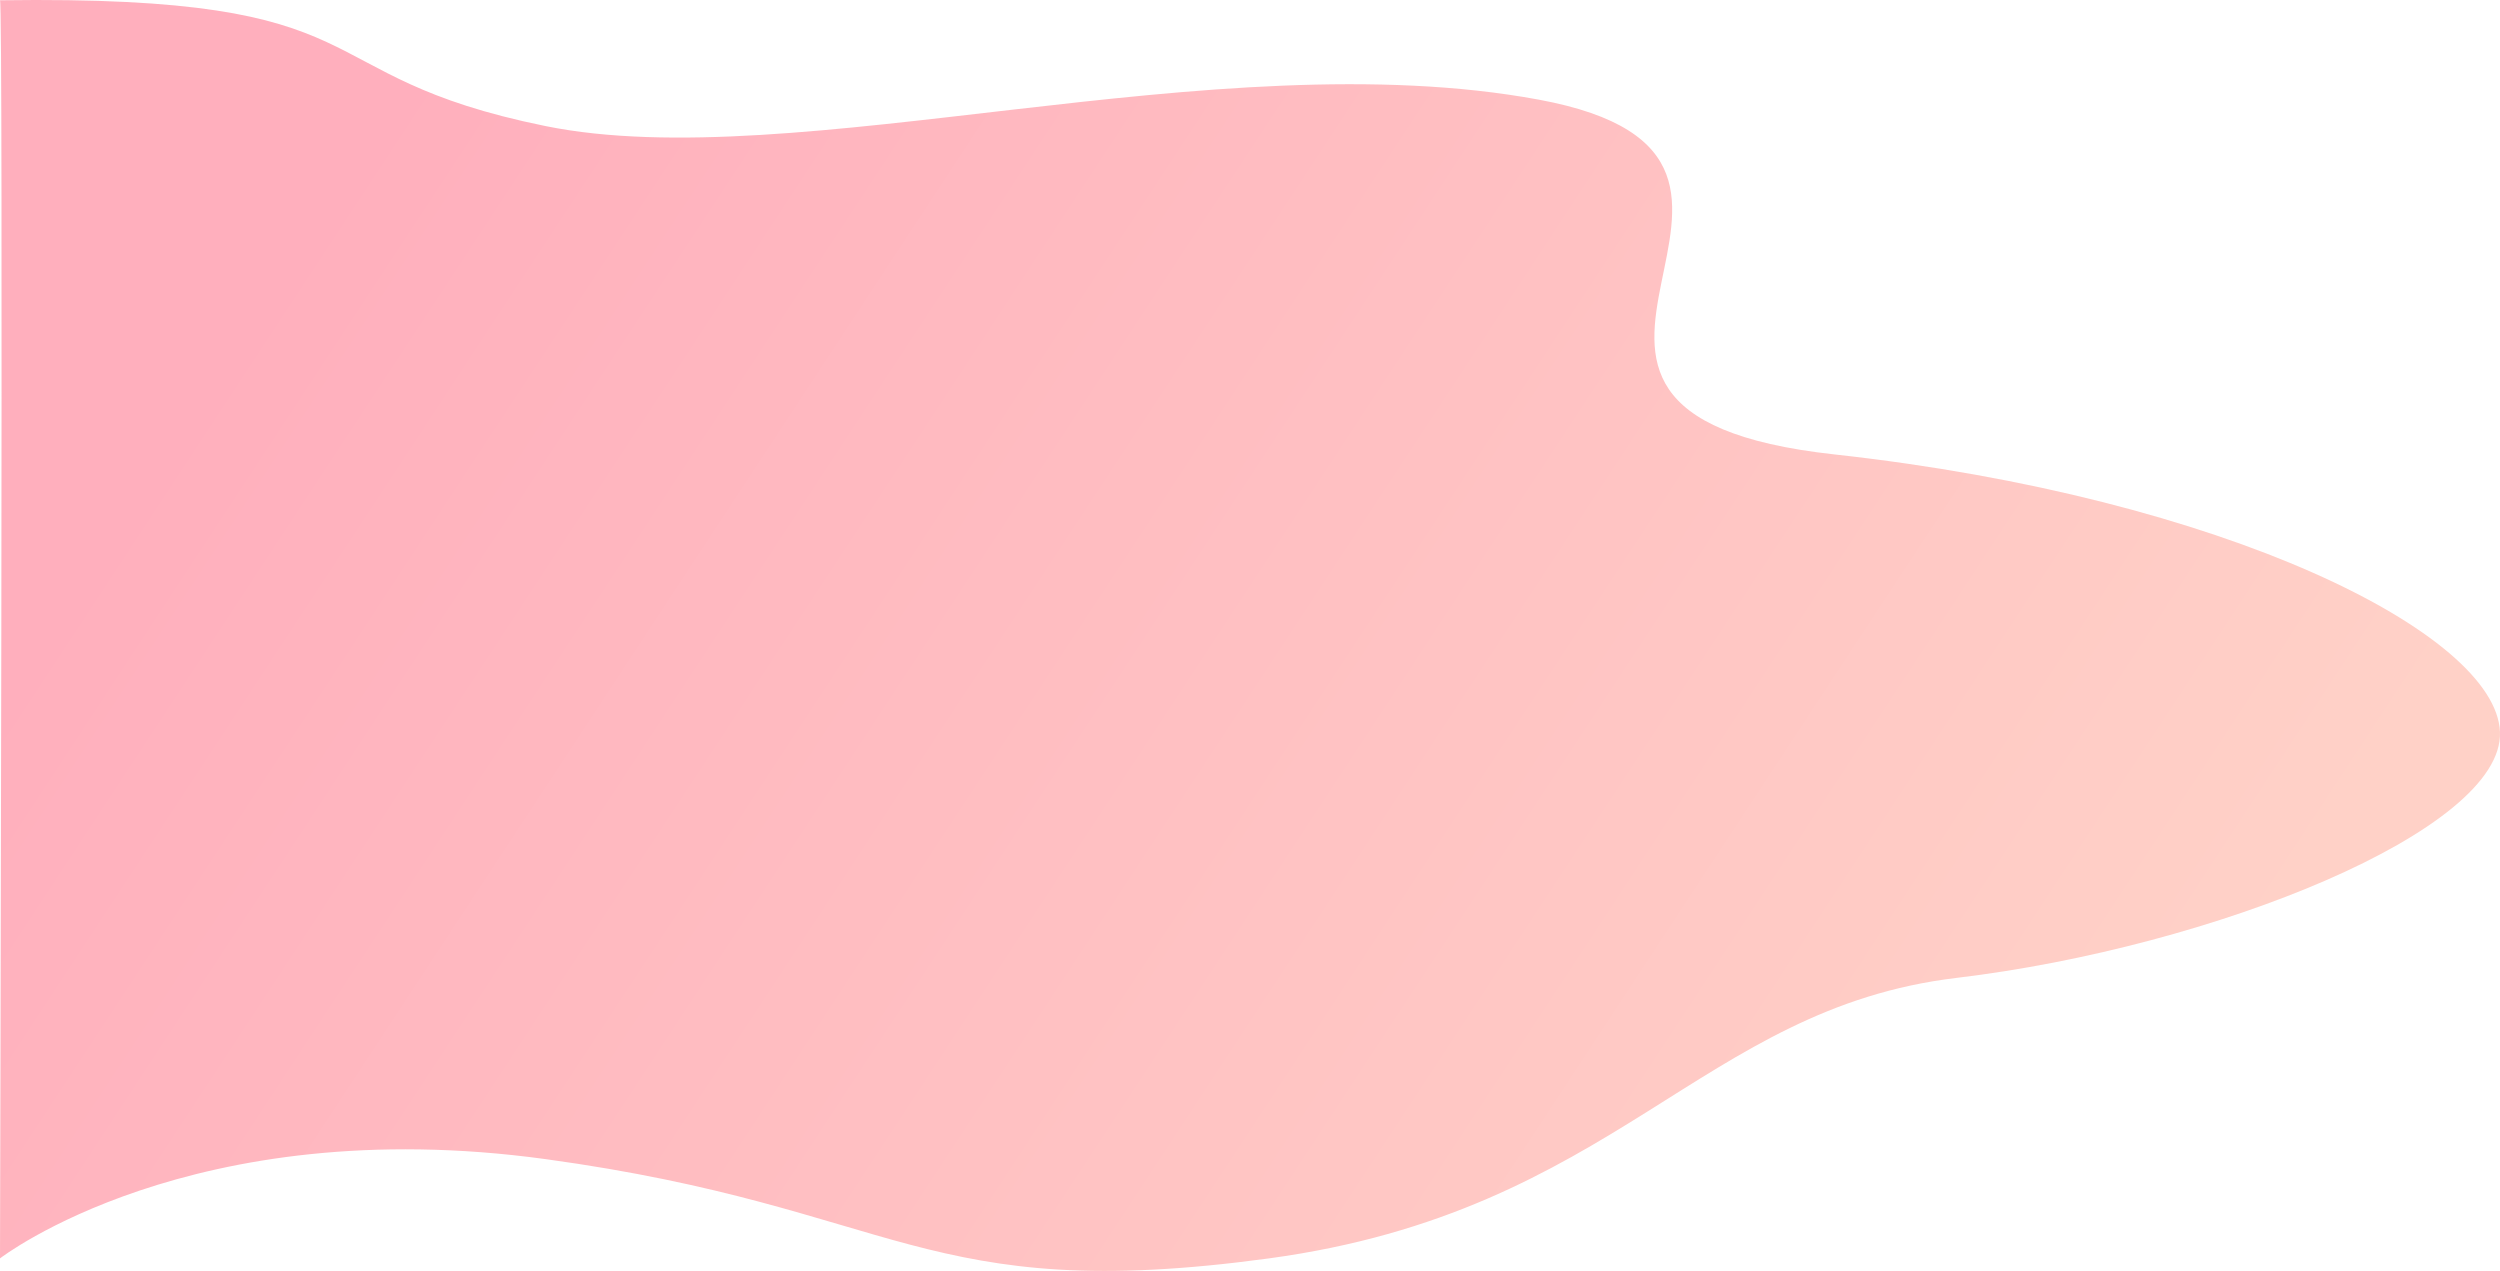 <svg xmlns="http://www.w3.org/2000/svg" width="1884.002" height="957.768"><defs><linearGradient id="a" x1=".136" y1=".163" x2="1" y2=".458" gradientUnits="objectBoundingBox"><stop offset="0" stop-color="#ffd1c7"/><stop offset="1" stop-color="#ffafbd"/></linearGradient></defs><path data-name="パス 335" d="M-15386.6 11863.542s-143.934 111.443-411.086 74.811-283.785-110.4-545.281-74.811-325.023 188.309-518.23 211.393-412.09 111.113-409.379 185.238 207.078 176.844 501.5 209.225-20.613 222.365 222.965 267.391 560.293-58.162 748.422-19.932 114.672 99.012 411.086 94.795c-2.678-.163.003-948.11.003-948.11z" transform="rotate(180 -7693.299 6405.93)" fill="url(#a)"/></svg>